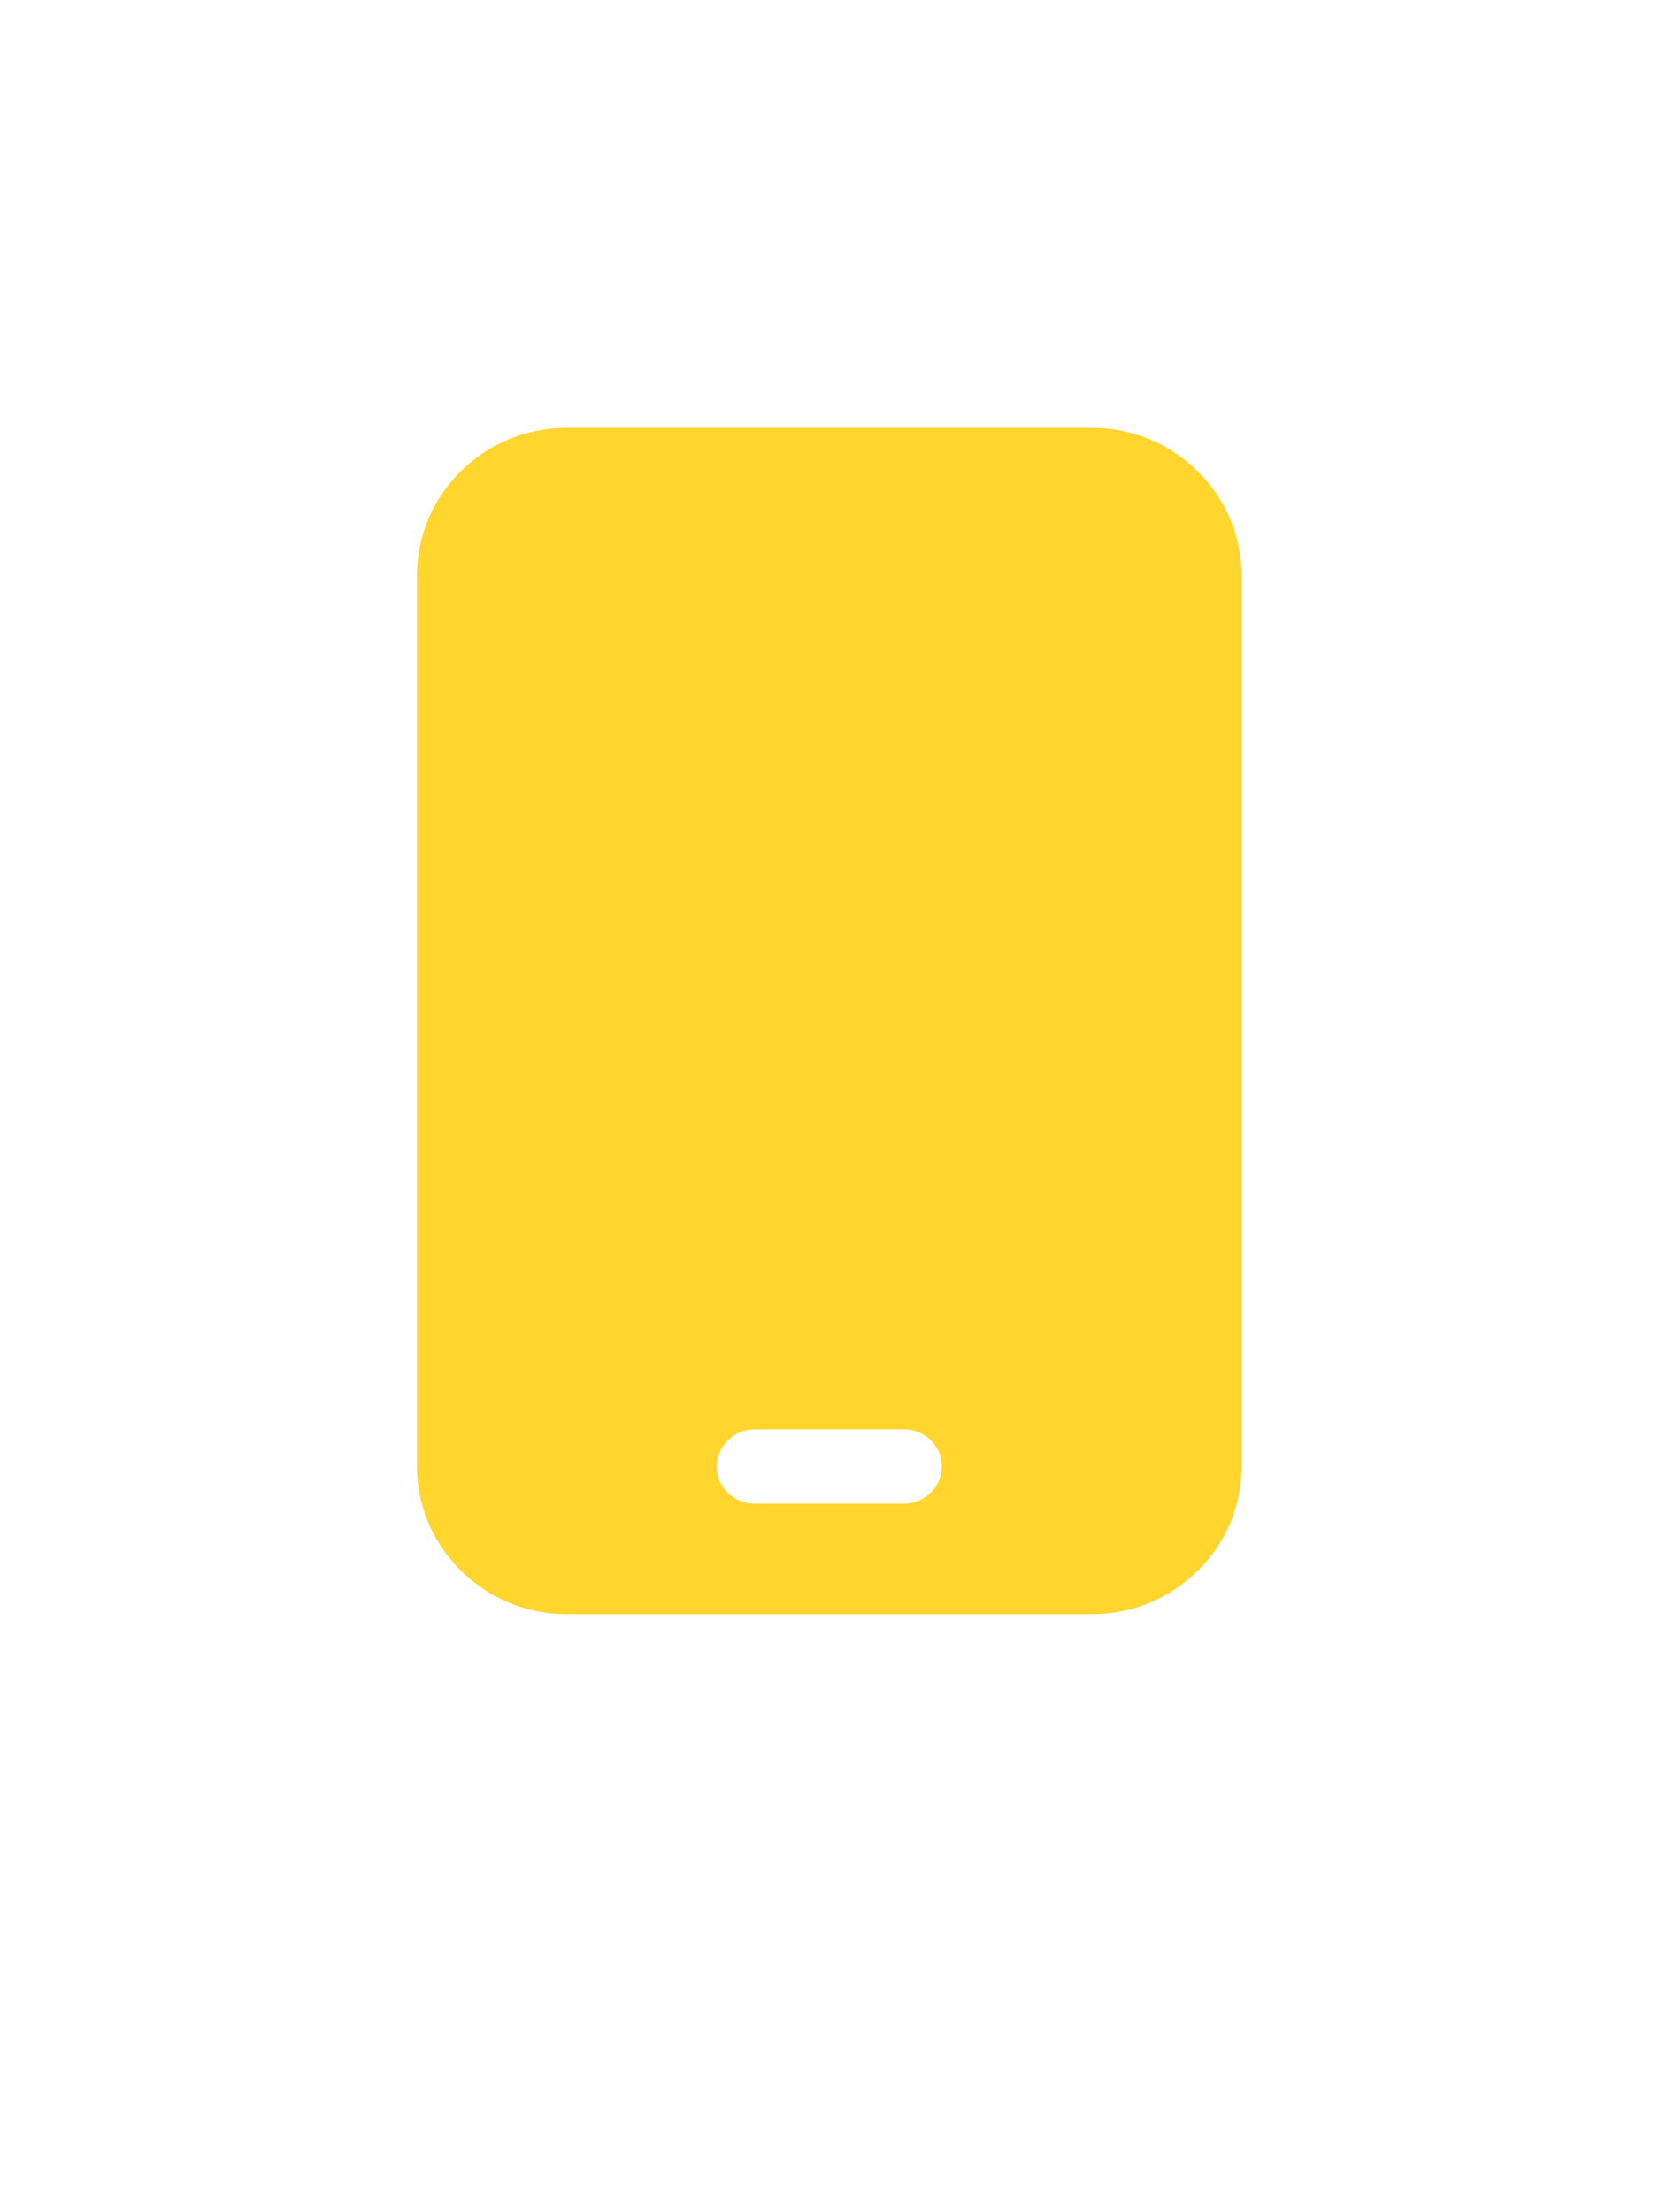 <?xml version="1.0" encoding="utf-8"?>
<!-- Generator: Adobe Illustrator 25.0.0, SVG Export Plug-In . SVG Version: 6.00 Build 0)  -->
<svg version="1.1" id="Layer_1" xmlns="http://www.w3.org/2000/svg" xmlns:xlink="http://www.w3.org/1999/xlink" x="0px" y="0px"
	 viewBox="0 0 384 512" style="enable-background:new 0 0 384 512;" xml:space="preserve">
<style type="text/css">
	.st0{fill:#FFD52E;}
</style>
<path class="st0" d="M131.2,99c-19.2,0-34.7,15.4-34.7,34.3v206c0,18.9,15.6,34.3,34.7,34.3h121.5c19.2,0,34.7-15.4,34.7-34.3v-206
	c0-18.9-15.6-34.3-34.7-34.3H131.2z M174.6,330.8h34.7c4.8,0,8.7,3.9,8.7,8.6s-3.9,8.6-8.7,8.6h-34.7c-4.8,0-8.7-3.9-8.7-8.6
	S169.9,330.8,174.6,330.8z"/>
</svg>
